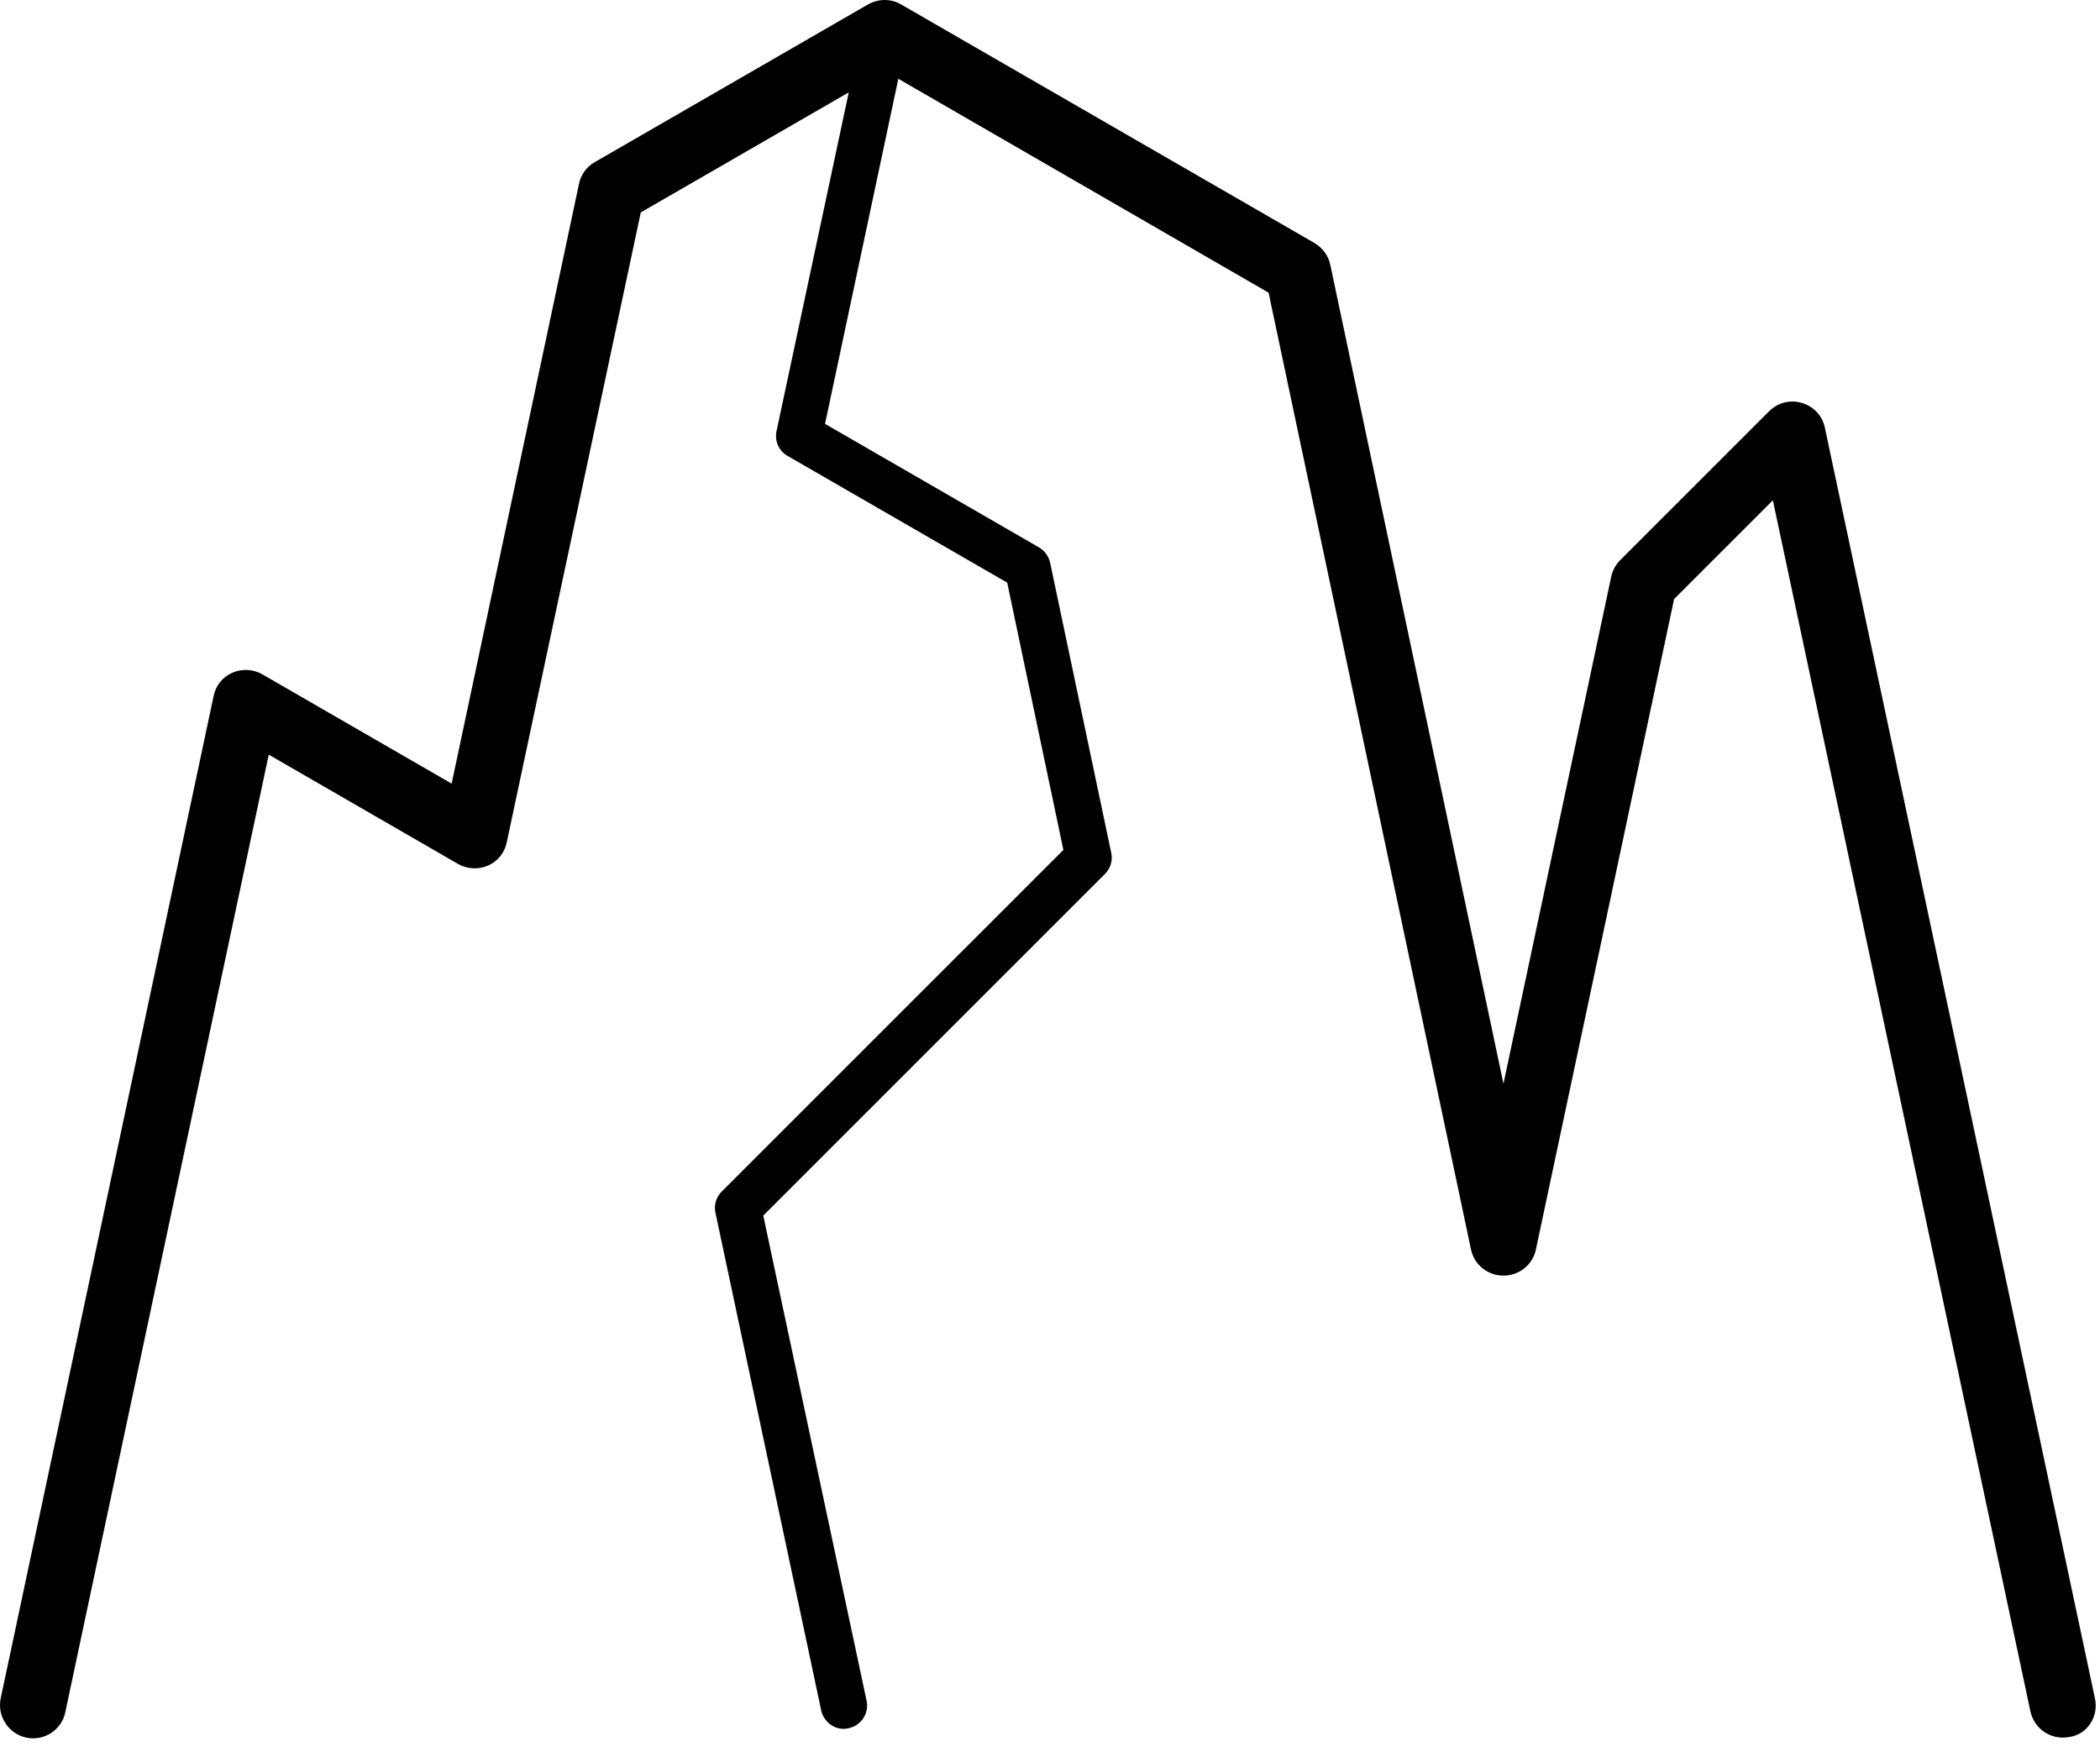<svg width="145" height="121" viewBox="0 0 145 121" fill="none" xmlns="http://www.w3.org/2000/svg">
<path d="M144.653 117.295L126.003 29.536C125.834 28.717 125.232 28.066 124.413 27.825C123.617 27.584 122.75 27.801 122.147 28.404L111.882 38.669C111.569 38.982 111.352 39.367 111.256 39.801L103.81 74.837L91.858 18.307C91.738 17.681 91.328 17.127 90.774 16.789L62.22 0.307C61.521 -0.102 60.654 -0.102 59.931 0.307L41.063 11.199C40.509 11.512 40.099 12.066 39.979 12.693L31.184 54.114L18.123 46.572C17.497 46.211 16.726 46.163 16.051 46.452C15.376 46.741 14.895 47.343 14.75 48.066L0.051 117.271C-0.214 118.5 0.581 119.729 1.81 119.994C3.039 120.259 4.268 119.464 4.509 118.235L18.557 52.114L31.617 59.657C32.244 60.018 33.015 60.066 33.69 59.777C34.364 59.488 34.846 58.886 34.991 58.163L44.244 14.669L58.605 6.38L53.617 29.777C53.473 30.452 53.786 31.151 54.388 31.488L69.545 40.235L73.424 58.693L49.834 82.283C49.449 82.669 49.28 83.223 49.401 83.753L56.702 118.114C56.87 118.861 57.521 119.392 58.268 119.392C58.388 119.392 58.485 119.367 58.605 119.343C59.473 119.151 60.027 118.307 59.834 117.44L52.702 83.946L76.292 60.355C76.677 59.97 76.846 59.416 76.726 58.886L72.509 38.861C72.412 38.428 72.147 38.042 71.738 37.801L56.967 29.271L62.027 5.44L87.593 20.211L101.569 86.283C101.786 87.343 102.726 88.09 103.81 88.09C104.894 88.09 105.834 87.343 106.051 86.283L115.593 41.367L122.412 34.548L140.196 118.187C140.437 119.271 141.376 119.994 142.437 119.994C142.605 119.994 142.75 119.97 142.919 119.946C144.147 119.753 144.918 118.524 144.653 117.295Z" fill="black"/>
</svg>
